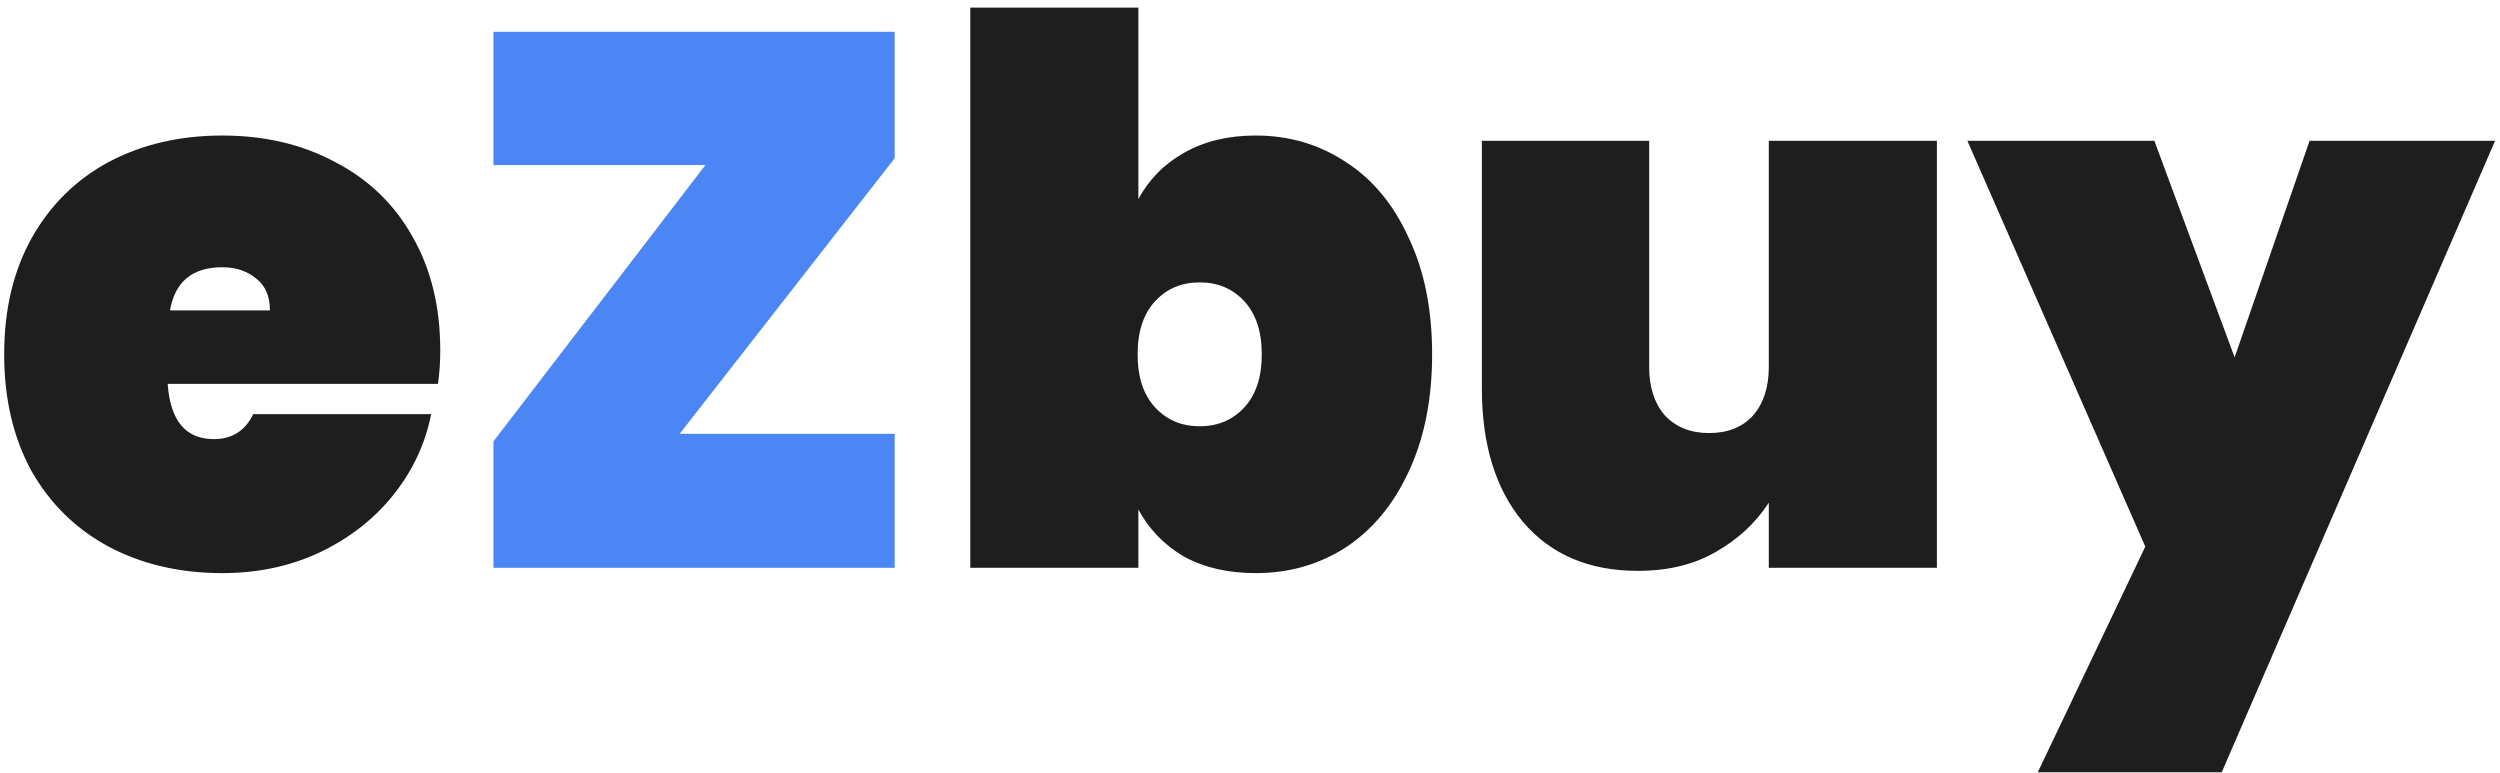 <svg width="317" height="98" viewBox="0 0 317 98" fill="none" xmlns="http://www.w3.org/2000/svg">
<path d="M55.825 44.448C55.825 45.92 55.729 47.328 55.537 48.672H21.265C21.585 53.344 23.537 55.68 27.121 55.68C29.425 55.68 31.089 54.624 32.113 52.512H54.673C53.905 56.352 52.273 59.808 49.777 62.88C47.345 65.888 44.241 68.288 40.465 70.08C36.753 71.808 32.657 72.672 28.177 72.672C22.801 72.672 18.001 71.552 13.777 69.312C9.617 67.072 6.353 63.872 3.985 59.712C1.681 55.488 0.529 50.56 0.529 44.928C0.529 39.296 1.681 34.4 3.985 30.24C6.353 26.016 9.617 22.784 13.777 20.544C18.001 18.304 22.801 17.184 28.177 17.184C33.553 17.184 38.321 18.304 42.481 20.544C46.705 22.72 49.969 25.856 52.273 29.952C54.641 34.048 55.825 38.88 55.825 44.448ZM34.225 39.36C34.225 37.568 33.649 36.224 32.497 35.328C31.345 34.368 29.905 33.888 28.177 33.888C24.401 33.888 22.193 35.712 21.553 39.36H34.225ZM144.346 25.248C145.69 22.752 147.61 20.8 150.106 19.392C152.666 17.92 155.706 17.184 159.226 17.184C163.45 17.184 167.258 18.304 170.65 20.544C174.042 22.72 176.698 25.92 178.618 30.144C180.602 34.304 181.594 39.232 181.594 44.928C181.594 50.624 180.602 55.584 178.618 59.808C176.698 63.968 174.042 67.168 170.65 69.408C167.258 71.584 163.45 72.672 159.226 72.672C155.706 72.672 152.666 71.968 150.106 70.56C147.61 69.088 145.69 67.104 144.346 64.608V72H123.034V0.96H144.346V25.248ZM159.994 44.928C159.994 42.048 159.258 39.808 157.786 38.208C156.314 36.608 154.426 35.808 152.122 35.808C149.818 35.808 147.93 36.608 146.458 38.208C144.986 39.808 144.25 42.048 144.25 44.928C144.25 47.808 144.986 50.048 146.458 51.648C147.93 53.248 149.818 54.048 152.122 54.048C154.426 54.048 156.314 53.248 157.786 51.648C159.258 50.048 159.994 47.808 159.994 44.928ZM245.596 17.856V72H224.284V63.744C222.62 66.304 220.38 68.384 217.564 69.984C214.812 71.584 211.516 72.384 207.676 72.384C201.468 72.384 196.604 70.304 193.084 66.144C189.628 61.984 187.9 56.352 187.9 49.248V17.856H209.116V46.56C209.116 49.12 209.788 51.168 211.132 52.704C212.54 54.176 214.396 54.912 216.7 54.912C219.068 54.912 220.924 54.176 222.268 52.704C223.612 51.168 224.284 49.12 224.284 46.56V17.856H245.596ZM316.374 17.856L281.718 97.92H258.39L272.022 69.312L249.462 17.856H273.174L283.35 45.312L292.854 17.856H316.374Z" fill="#1E1E1E"/>
<path d="M86.182 55.008H113.446V72H62.566V55.968L89.446 20.928H62.566V4.032H113.446V20.064L86.182 55.008Z" fill="#4C85F4"/>
</svg>
